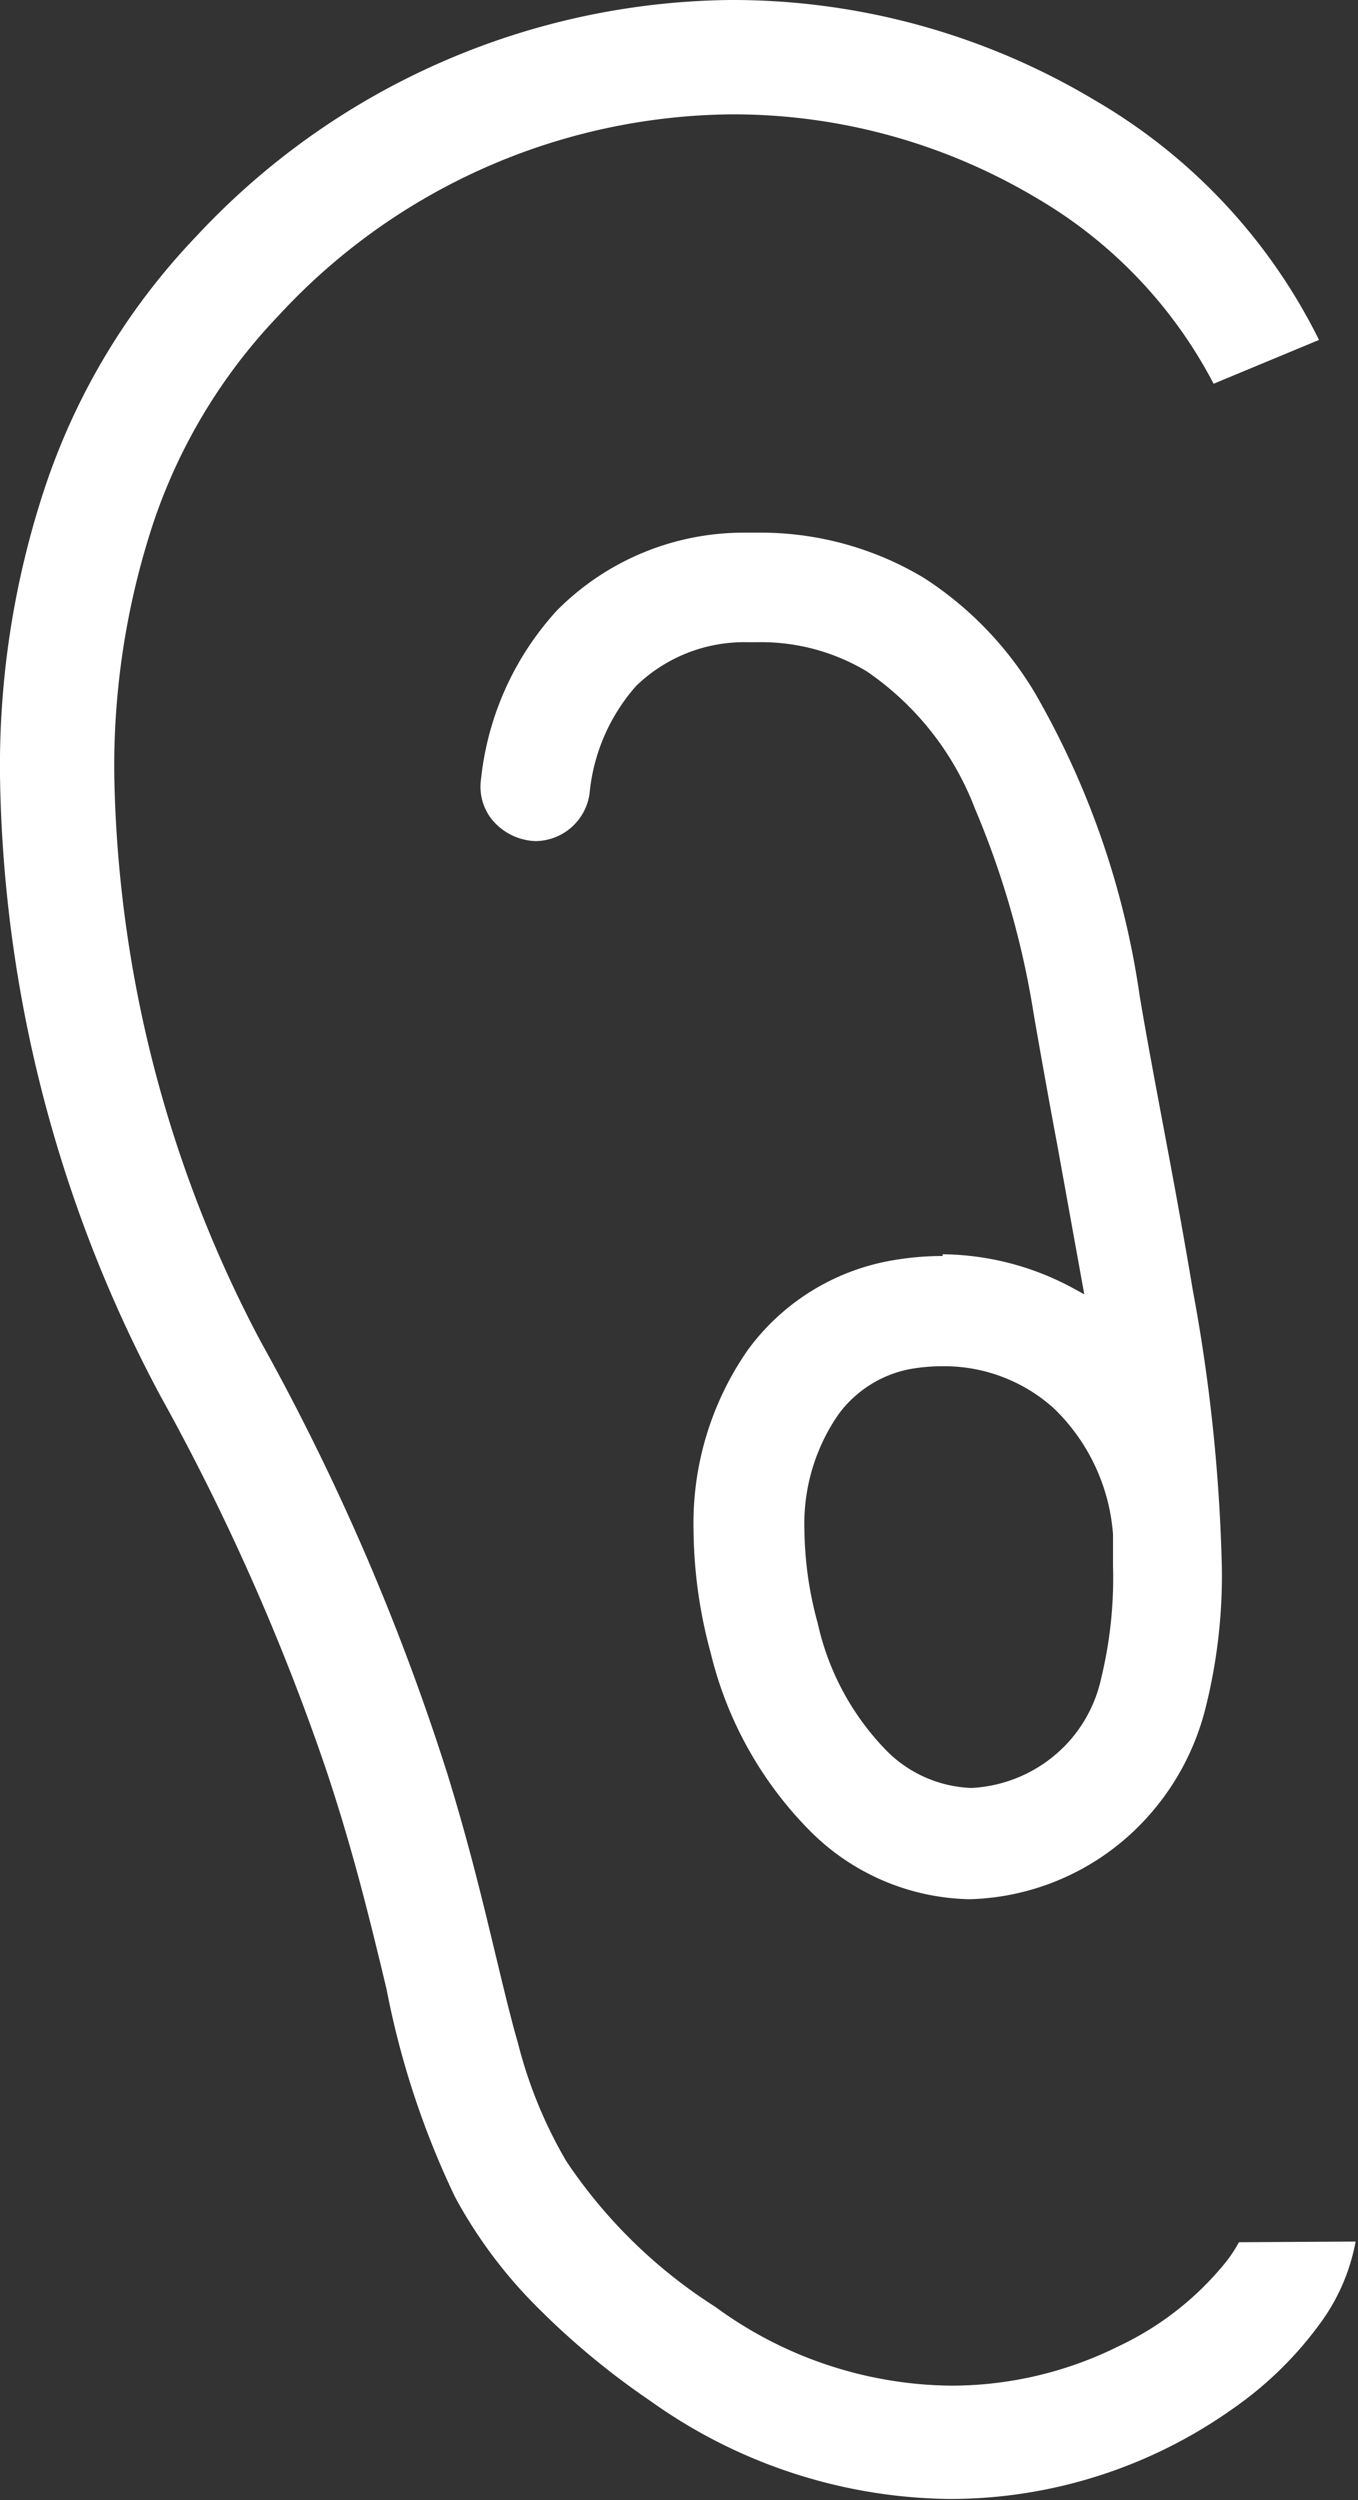 <svg xmlns="http://www.w3.org/2000/svg" viewBox="0 0 39.69 73.03"><rect x="0" y="0" width="39.69" height="73.03" fill="#333333" stroke="none"/><defs><style>.cls-1{fill:#fff;}</style></defs><title>アセット 2</title><g id="レイヤー_2" data-name="レイヤー 2"><g id="レイヤー_1-2" data-name="レイヤー 1"><path class="cls-1" d="M36.21,65.5a4,4,0,0,1-.39.59,8.9,8.9,0,0,1-3.11,2.44,11,11,0,0,1-4.91,1.16,11.84,11.84,0,0,1-6.89-2.3,14.77,14.77,0,0,1-4.36-4.26,13.22,13.22,0,0,1-1.41-3.44c-.22-.76-.42-1.61-.65-2.56-.36-1.5-.78-3.26-1.42-5.33A68.66,68.66,0,0,0,7.62,39.19,36.59,36.59,0,0,1,3.34,22.65a22.69,22.69,0,0,1,1.11-7.28,16.23,16.23,0,0,1,3.7-6.16A18.22,18.22,0,0,1,21.41,3.34a17.32,17.32,0,0,1,8.86,2.43,13.53,13.53,0,0,1,5.2,5.44l3.08-1.28a16.62,16.62,0,0,0-6.55-7A20.62,20.62,0,0,0,21.35,0,21.62,21.62,0,0,0,5.74,6.9a19.55,19.55,0,0,0-4.45,7.41A25.82,25.82,0,0,0,0,22.65,39.51,39.51,0,0,0,4.69,40.78,66.91,66.91,0,0,1,9.54,51.72c.72,2.16,1.18,4,1.6,5.73l.16.67a25,25,0,0,0,2,6.06,13.8,13.8,0,0,0,2.19,3A22.49,22.49,0,0,0,19,70.13,15.32,15.32,0,0,0,27.76,73h0a14.3,14.3,0,0,0,8.29-2.65,10.67,10.67,0,0,0,2.57-2.53,5.8,5.8,0,0,0,1-2.34Z"/><path class="cls-1" d="M27.55,36.69a8.56,8.56,0,0,0-1.59.15,6.62,6.62,0,0,0-4.1,2.59,8.86,8.86,0,0,0-1.59,5.28,14,14,0,0,0,.5,3.57,11.08,11.08,0,0,0,2.9,5.2,6.76,6.76,0,0,0,4.67,2h0a7.26,7.26,0,0,0,5-2.19,7.44,7.44,0,0,0,1.89-3.38,15.86,15.86,0,0,0,.48-4.16,50.44,50.44,0,0,0-.85-8.07c-.26-1.56-.55-3.14-.89-4.94-.23-1.23-.46-2.45-.66-3.64a24.68,24.68,0,0,0-3.07-8.87A10.23,10.23,0,0,0,27,16.88a9.28,9.28,0,0,0-4.87-1.32h-.42a7.69,7.69,0,0,0-5.43,2.27,8.64,8.64,0,0,0-2.22,4.92,1.54,1.54,0,0,0,.31,1.18,1.72,1.72,0,0,0,1.28.64,1.61,1.61,0,0,0,1.58-1.38,5.52,5.52,0,0,1,1.36-3.15,4.54,4.54,0,0,1,3.25-1.28h.3a6,6,0,0,1,3.19.85,8.54,8.54,0,0,1,3.16,4,25.59,25.59,0,0,1,1.72,6c.22,1.27.45,2.55.69,3.83l.79,4.37-.31-.17a8.15,8.15,0,0,0-3.83-1M32.19,49a4.07,4.07,0,0,1-1,1.93,4.12,4.12,0,0,1-2.8,1.3,3.68,3.68,0,0,1-2.49-1.1,7.7,7.7,0,0,1-2-3.71,10.64,10.64,0,0,1-.39-2.74,5.61,5.61,0,0,1,1-3.37A3.39,3.39,0,0,1,26.56,40a5.52,5.52,0,0,1,1-.09,4.79,4.79,0,0,1,3.23,1.22,5.7,5.7,0,0,1,1.74,3.69l0,.92A12.39,12.39,0,0,1,32.19,49"/></g></g></svg>
